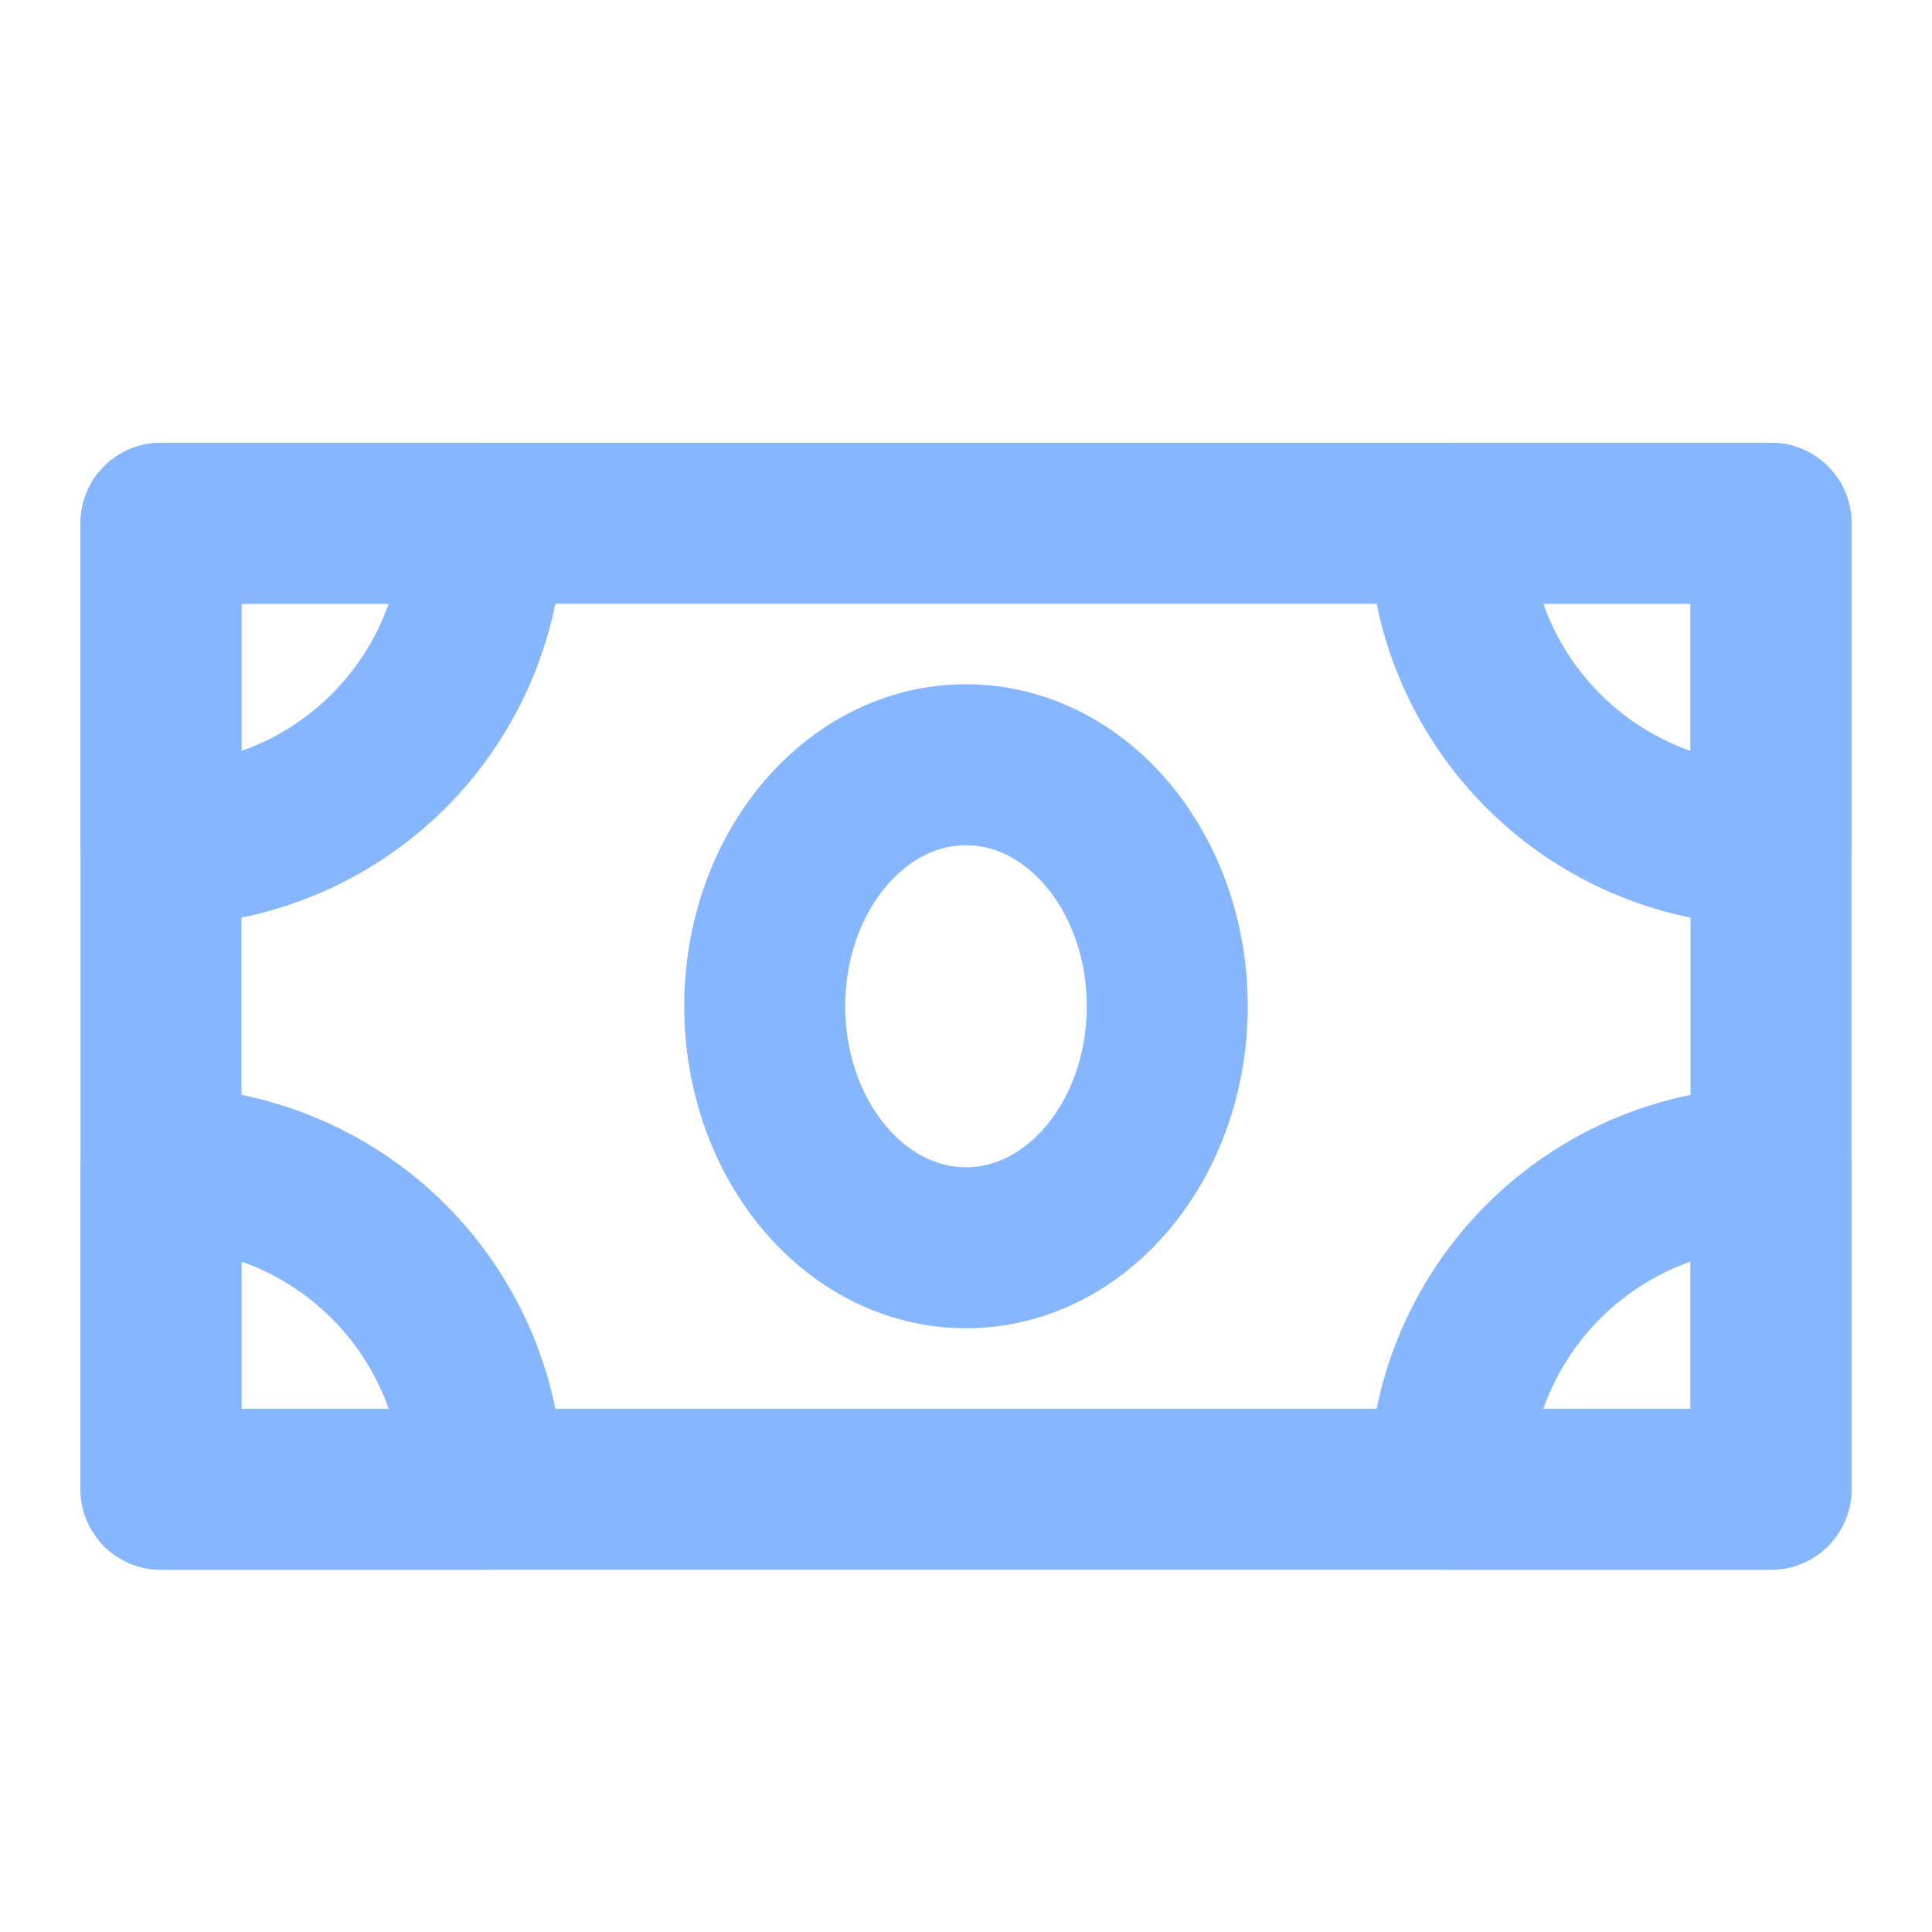 <svg width="30" height="30" viewBox="0 0 30 30" fill="none" xmlns="http://www.w3.org/2000/svg">
<path d="M2.5 8.125H27.5V23.125H2.5V8.125Z" stroke="#85B6FF" stroke-width="2.5" stroke-linejoin="round"/>
<path d="M2.5 13.125C3.826 13.125 5.098 12.598 6.036 11.661C6.973 10.723 7.5 9.451 7.5 8.125H2.5V13.125ZM2.5 18.125C3.826 18.125 5.098 18.652 6.036 19.59C6.973 20.527 7.5 21.799 7.5 23.125H2.5V18.125ZM27.5 18.125V23.125H22.5C22.5 21.799 23.027 20.527 23.965 19.59C24.902 18.652 26.174 18.125 27.5 18.125ZM27.5 13.125C26.174 13.125 24.902 12.598 23.965 11.661C23.027 10.723 22.5 9.451 22.5 8.125H27.5V13.125Z" stroke="#85B6FF" stroke-width="2.5" stroke-linecap="round" stroke-linejoin="round"/>
<path d="M15 19.375C16.726 19.375 18.125 17.696 18.125 15.625C18.125 13.554 16.726 11.875 15 11.875C13.274 11.875 11.875 13.554 11.875 15.625C11.875 17.696 13.274 19.375 15 19.375Z" stroke="#85B6FF" stroke-width="2.5" stroke-linejoin="round"/>
</svg>
